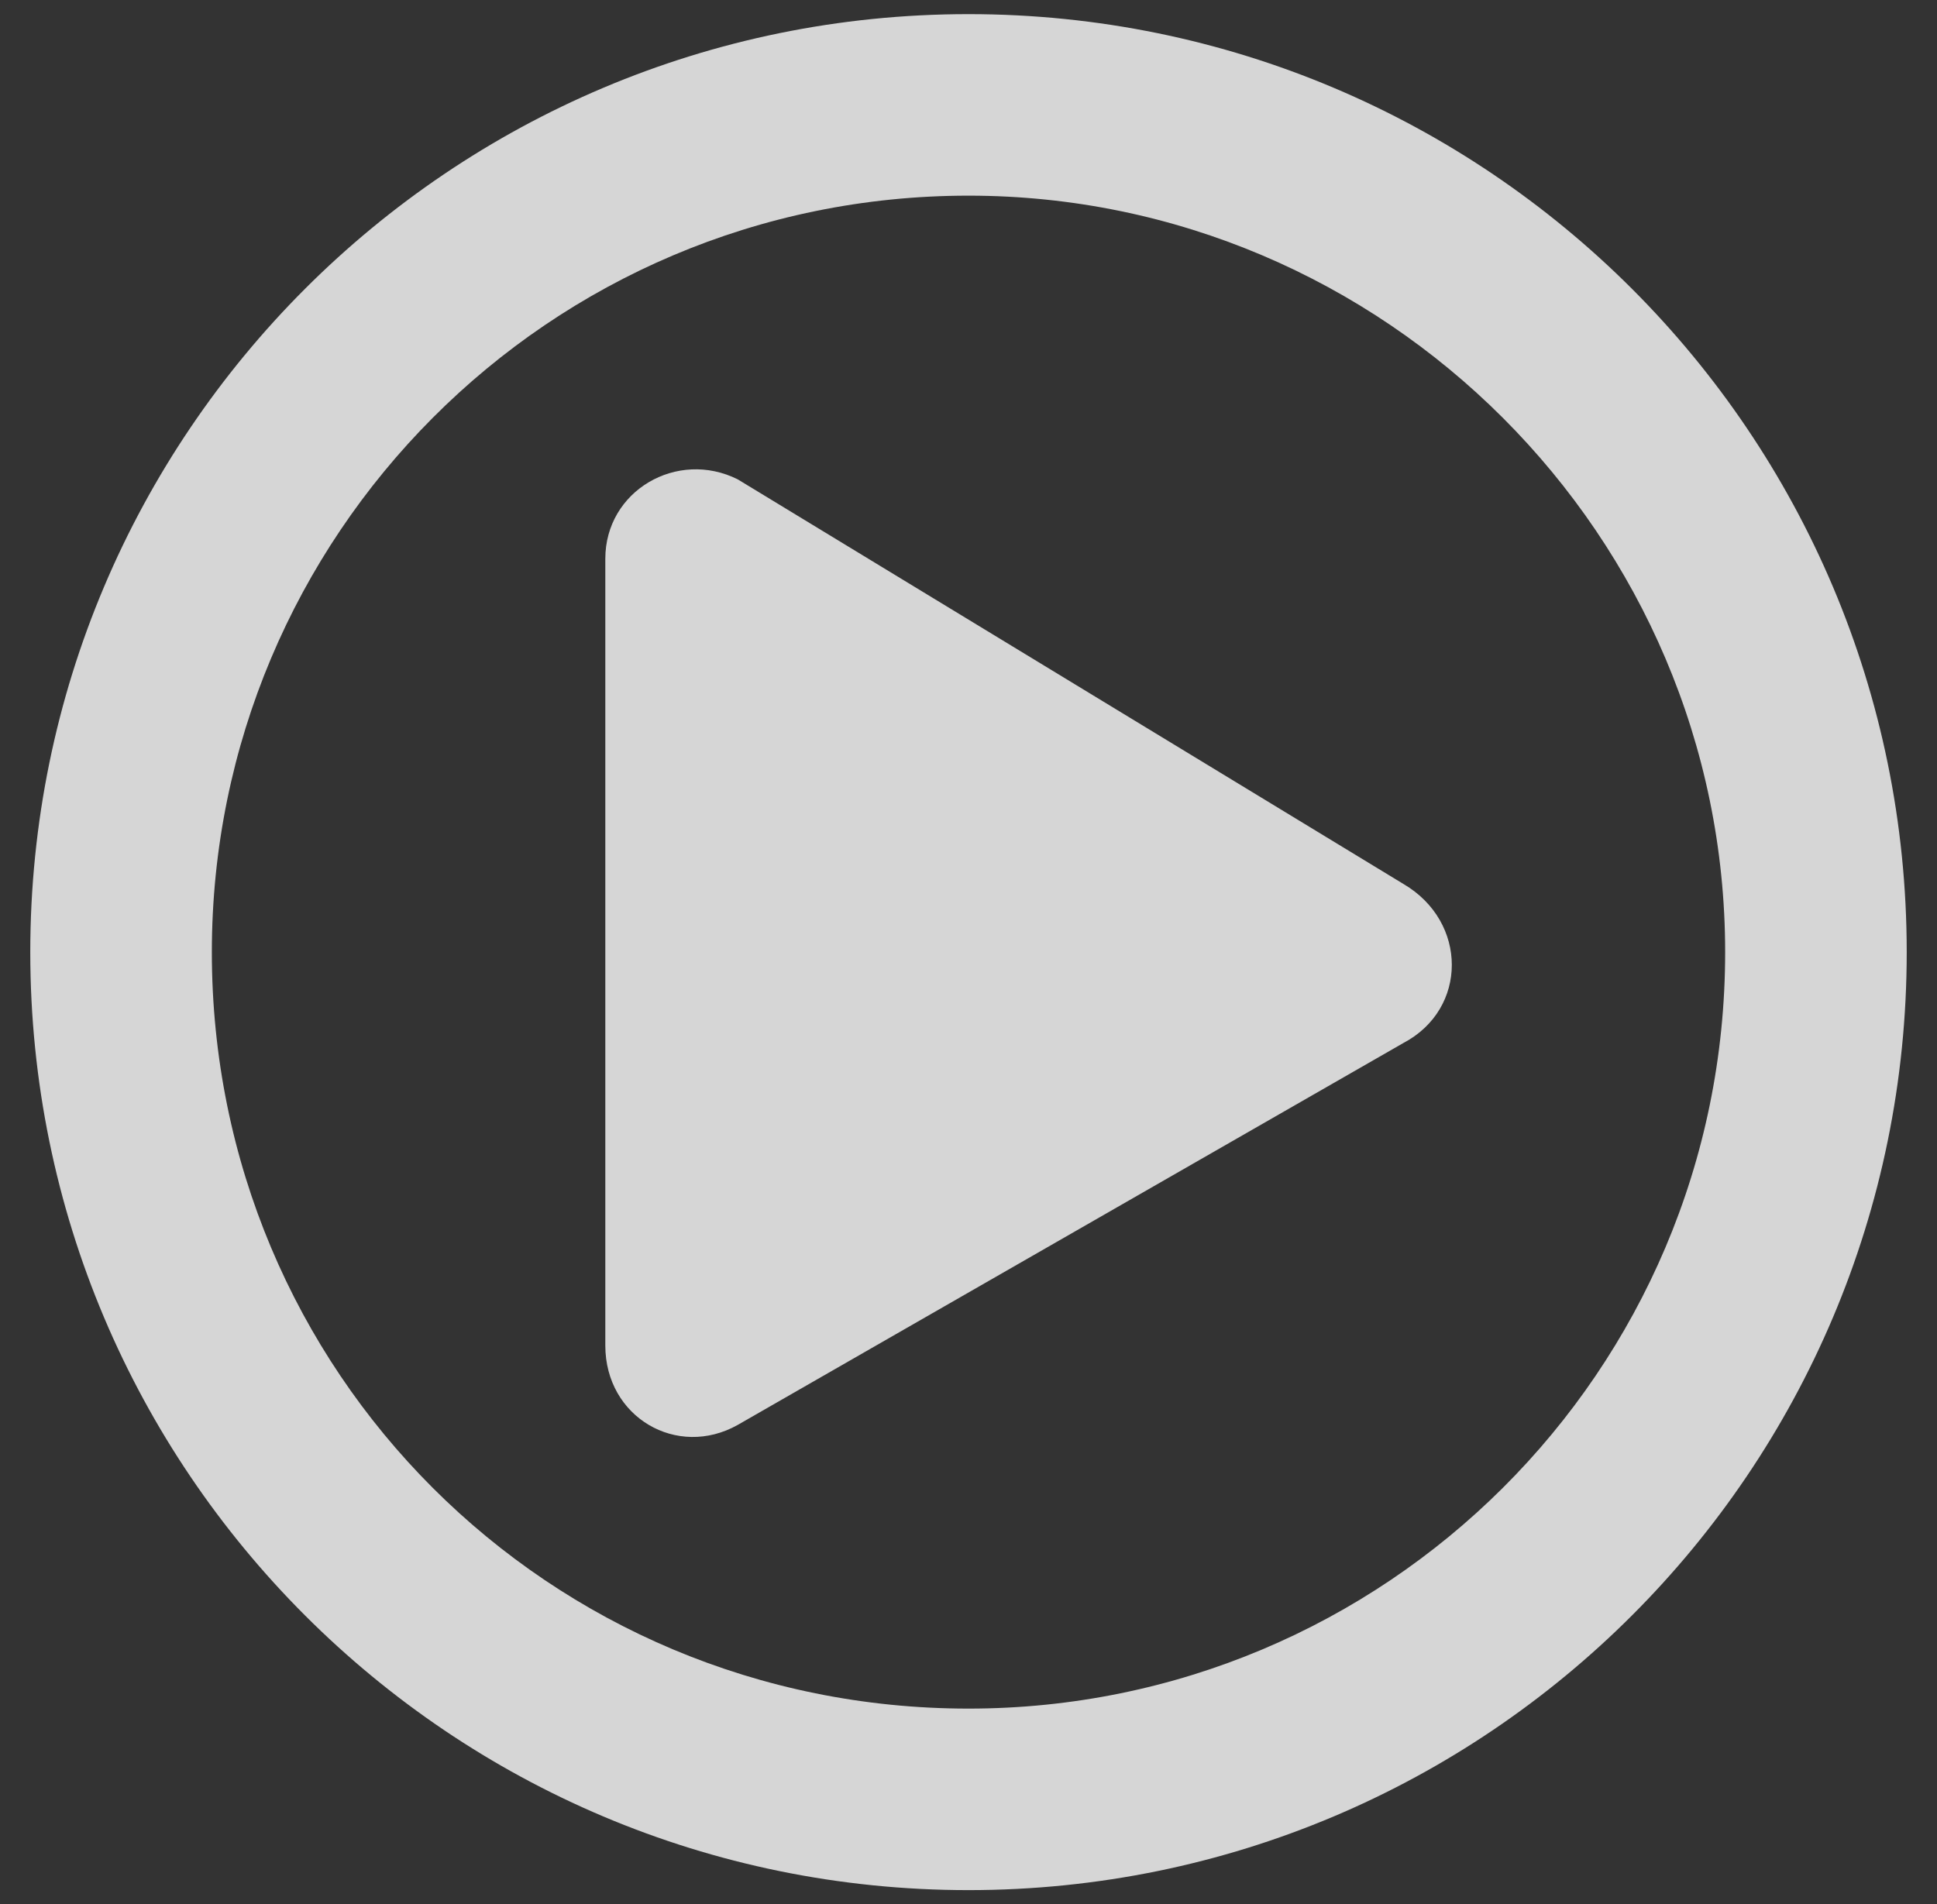 <svg width="60" height="59" viewBox="0 0 60 59" fill="none" xmlns="http://www.w3.org/2000/svg">
<rect x="0" y="0" width="60" height="59" fill="#333333" stroke="none"/>
<path d="M43.477 27.391L22.852 14.852C20.977 13.914 18.75 15.203 18.75 17.312V41.688C18.75 43.914 20.977 45.203 22.852 44.148L43.477 32.312C45.469 31.258 45.469 28.562 43.477 27.391ZM59.062 29.5C59.062 13.445 46.055 0.438 30 0.438C13.945 0.438 0.938 13.445 0.938 29.5C0.938 45.555 13.945 58.562 30 58.562C46.055 58.562 59.062 45.555 59.062 29.5ZM6.562 29.5C6.562 16.609 16.992 6.062 30 6.062C42.891 6.062 53.438 16.609 53.438 29.5C53.438 42.508 42.891 52.938 30 52.938C16.992 52.938 6.562 42.508 6.562 29.5Z" fill="white" fill-opacity="0.8"/>
</svg>
